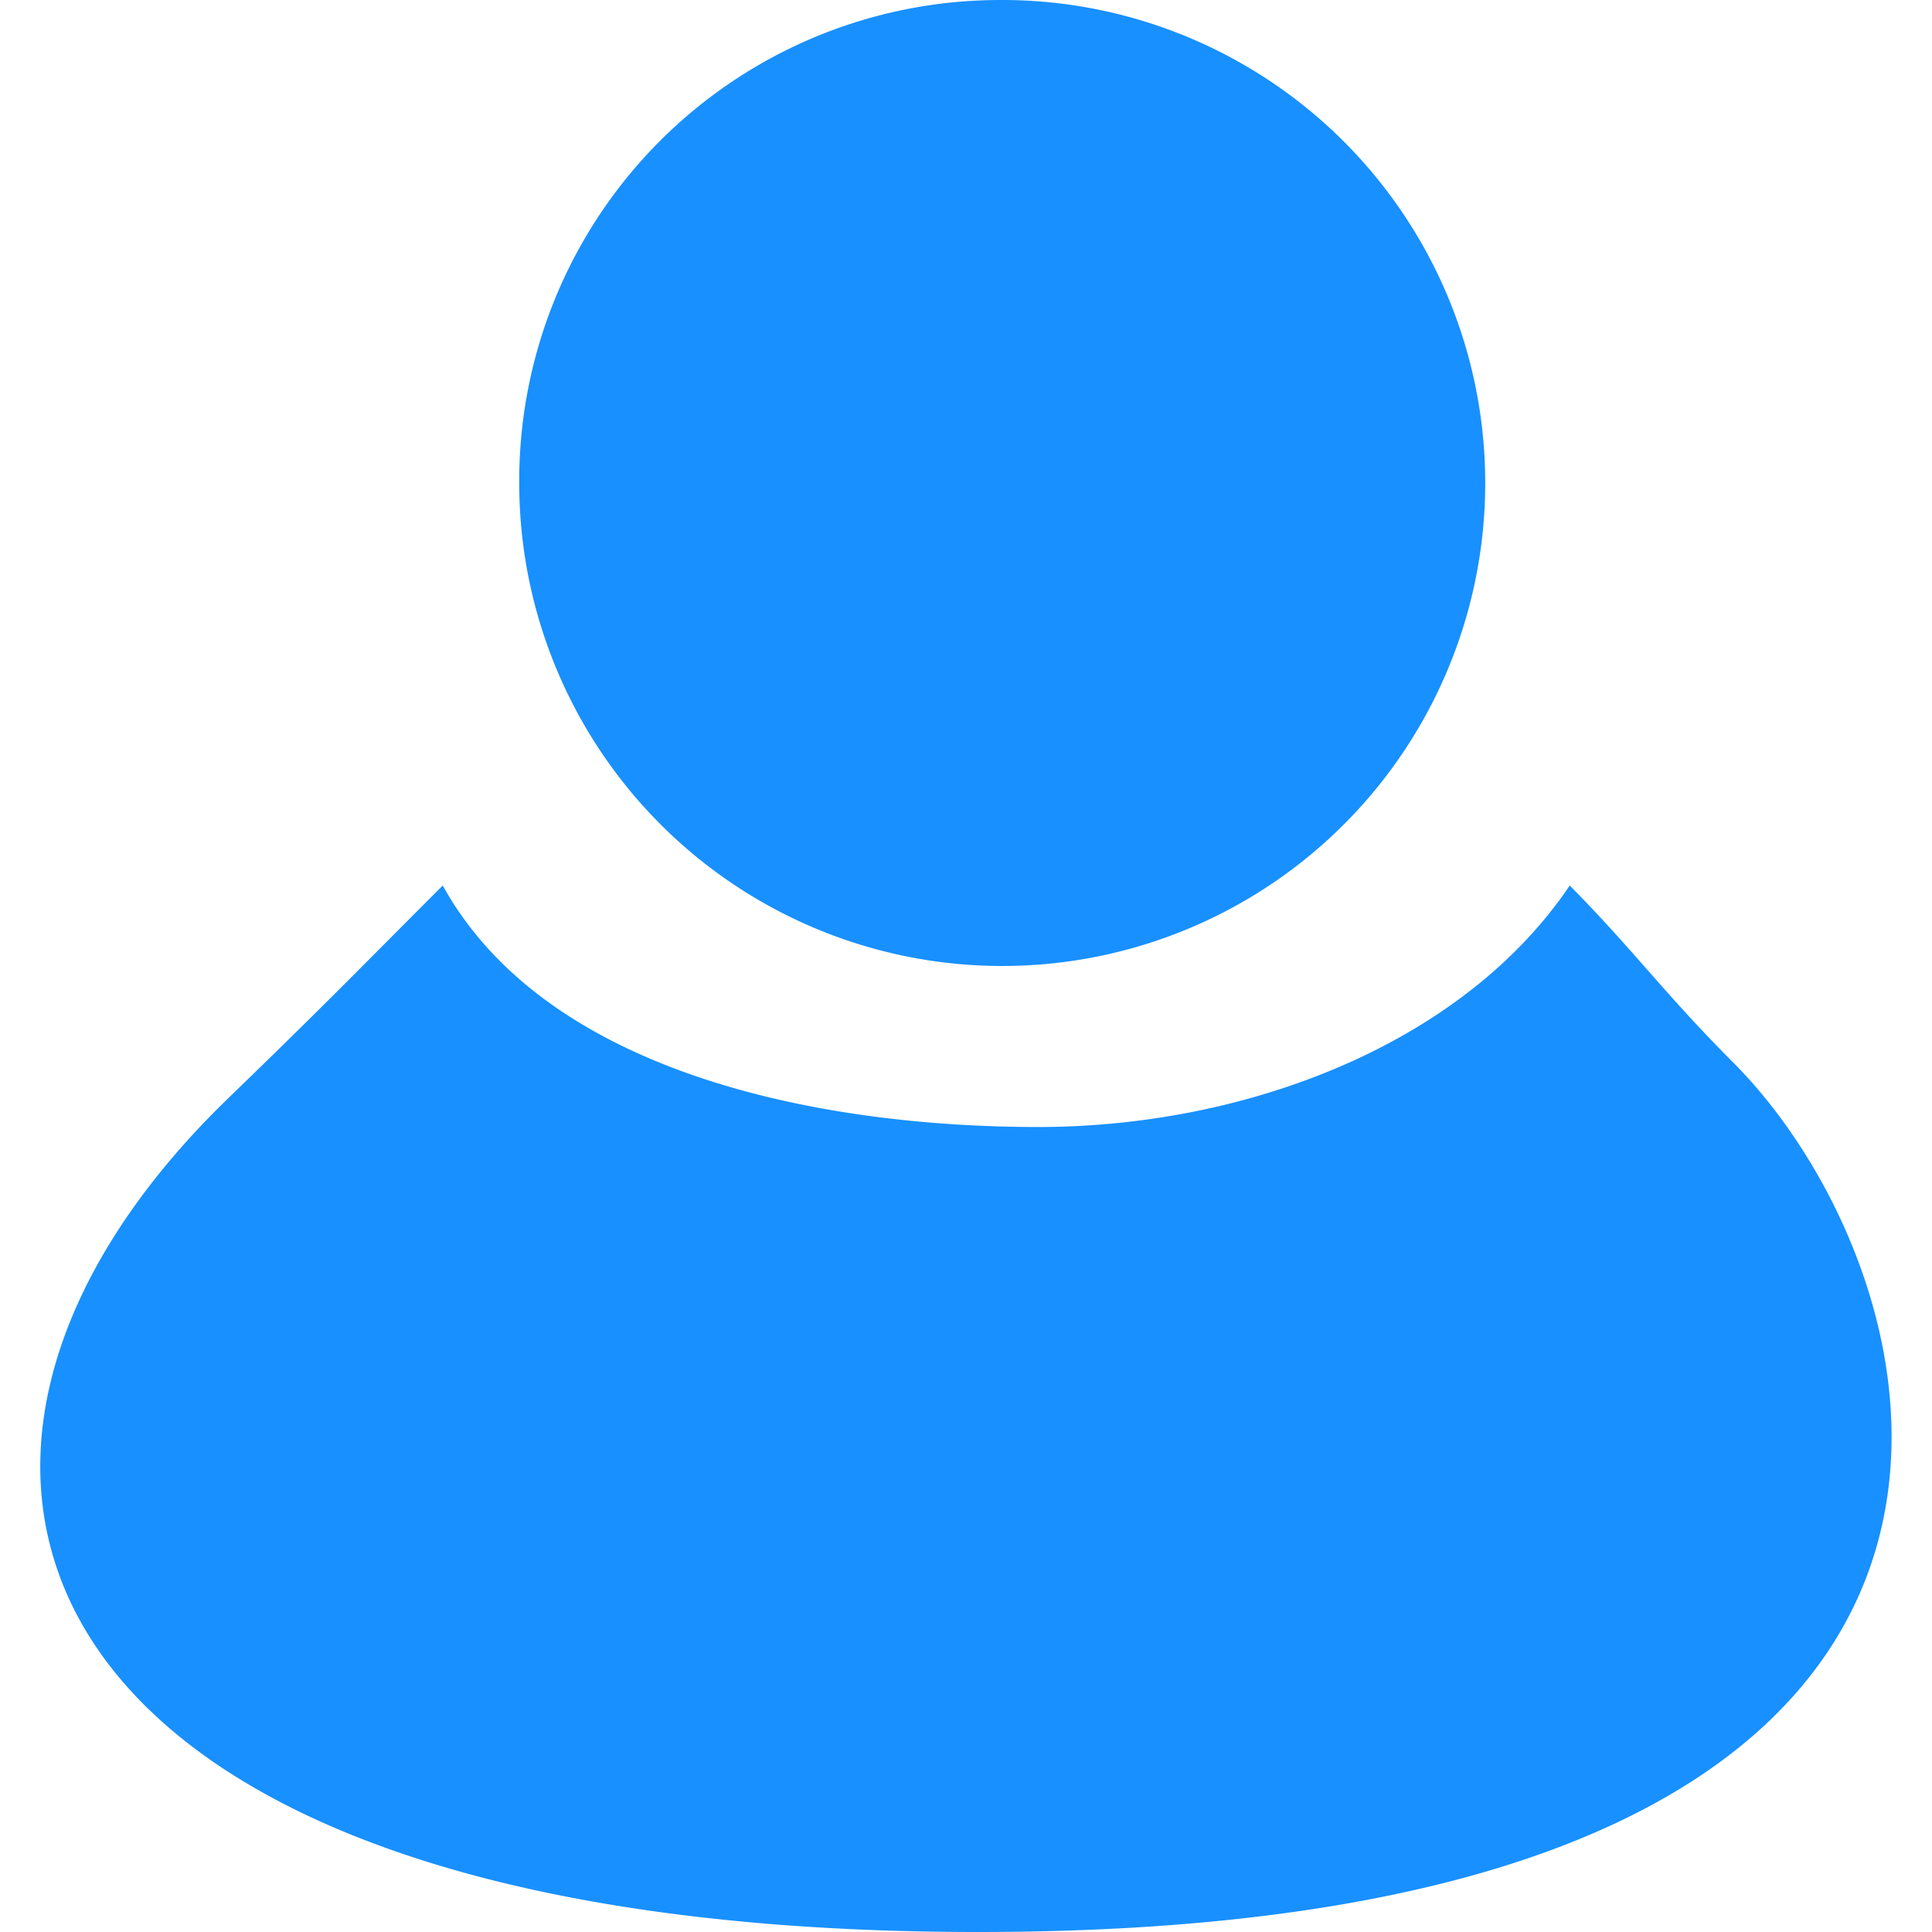 <?xml version="1.0" standalone="no"?><!DOCTYPE svg PUBLIC "-//W3C//DTD SVG 1.1//EN" "http://www.w3.org/Graphics/SVG/1.1/DTD/svg11.dtd"><svg t="1591597969622" class="icon" viewBox="0 0 1024 1024" version="1.1" xmlns="http://www.w3.org/2000/svg" p-id="1262" xmlns:xlink="http://www.w3.org/1999/xlink" width="200" height="200"><defs><style type="text/css"></style></defs><path d="M529.067 0.009a255.998 255.998 0 1 1-253.864 255.998 254.846 254.846 0 0 1 253.864-255.998z m-10.667 1023.991C7.258 1024-78.501 776.28 119.897 583.129 172.803 531.93 186.456 517.594 234.669 469.338c54.186 98.132 196.265 127.999 315.731 127.999 109.226 0 224.425-43.264 281.598-127.999 34.133 34.56 50.773 57.983 87.039 94.207C1037.649 683.267 1118.288 1024 518.4 1024z" fill="#1890FF" p-id="1263"></path></svg>